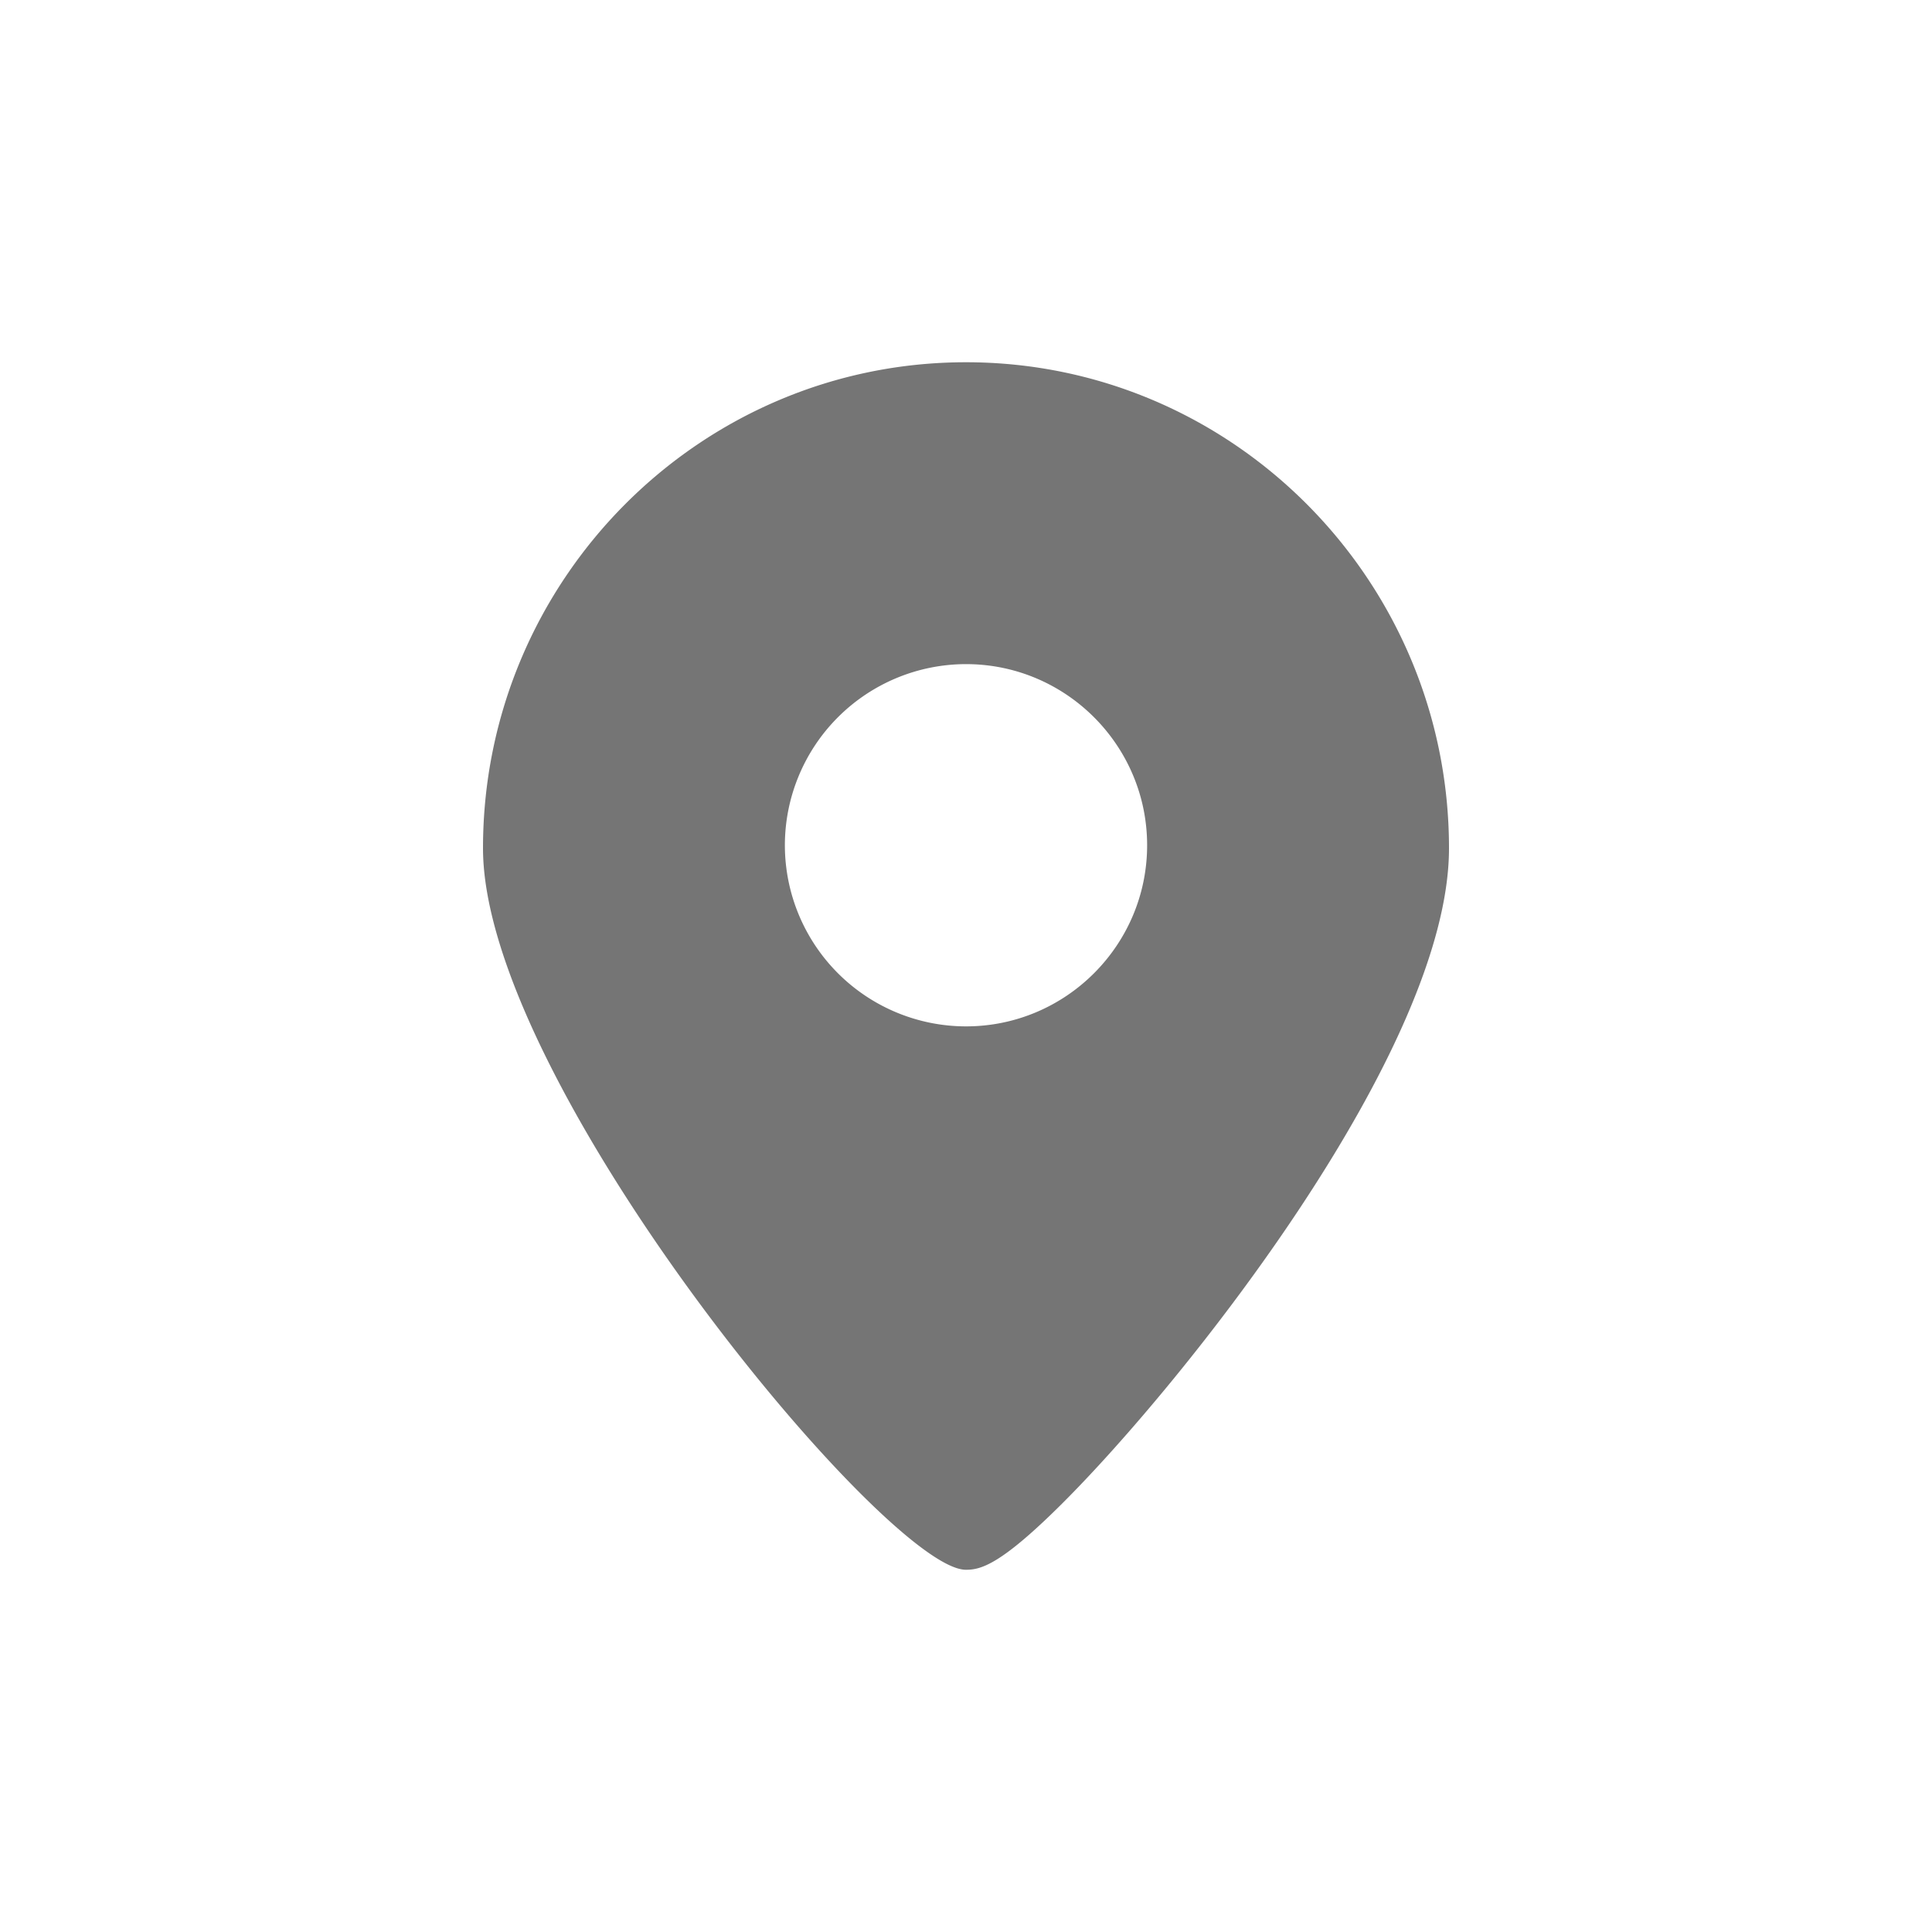 <svg xmlns="http://www.w3.org/2000/svg" width="24" height="24" viewBox="0 0 24 24">
    <path fill="#000" fill-opacity=".54" fill-rule="evenodd" d="M12.004 19.5h-.009C11.005 19.489 6 13.445 6 10.537 6 7.208 8.691 4.5 12 4.5s6 2.708 6 6.037c0 2.511-3.302 6.643-4.808 8.143-.752.749-1.003.82-1.188.82zM12 8.25a2.252 2.252 0 0 0-2.25 2.25A2.252 2.252 0 0 0 12 12.75c1.241 0 2.25-1.01 2.25-2.25S13.241 8.25 12 8.25z"/>
</svg>
